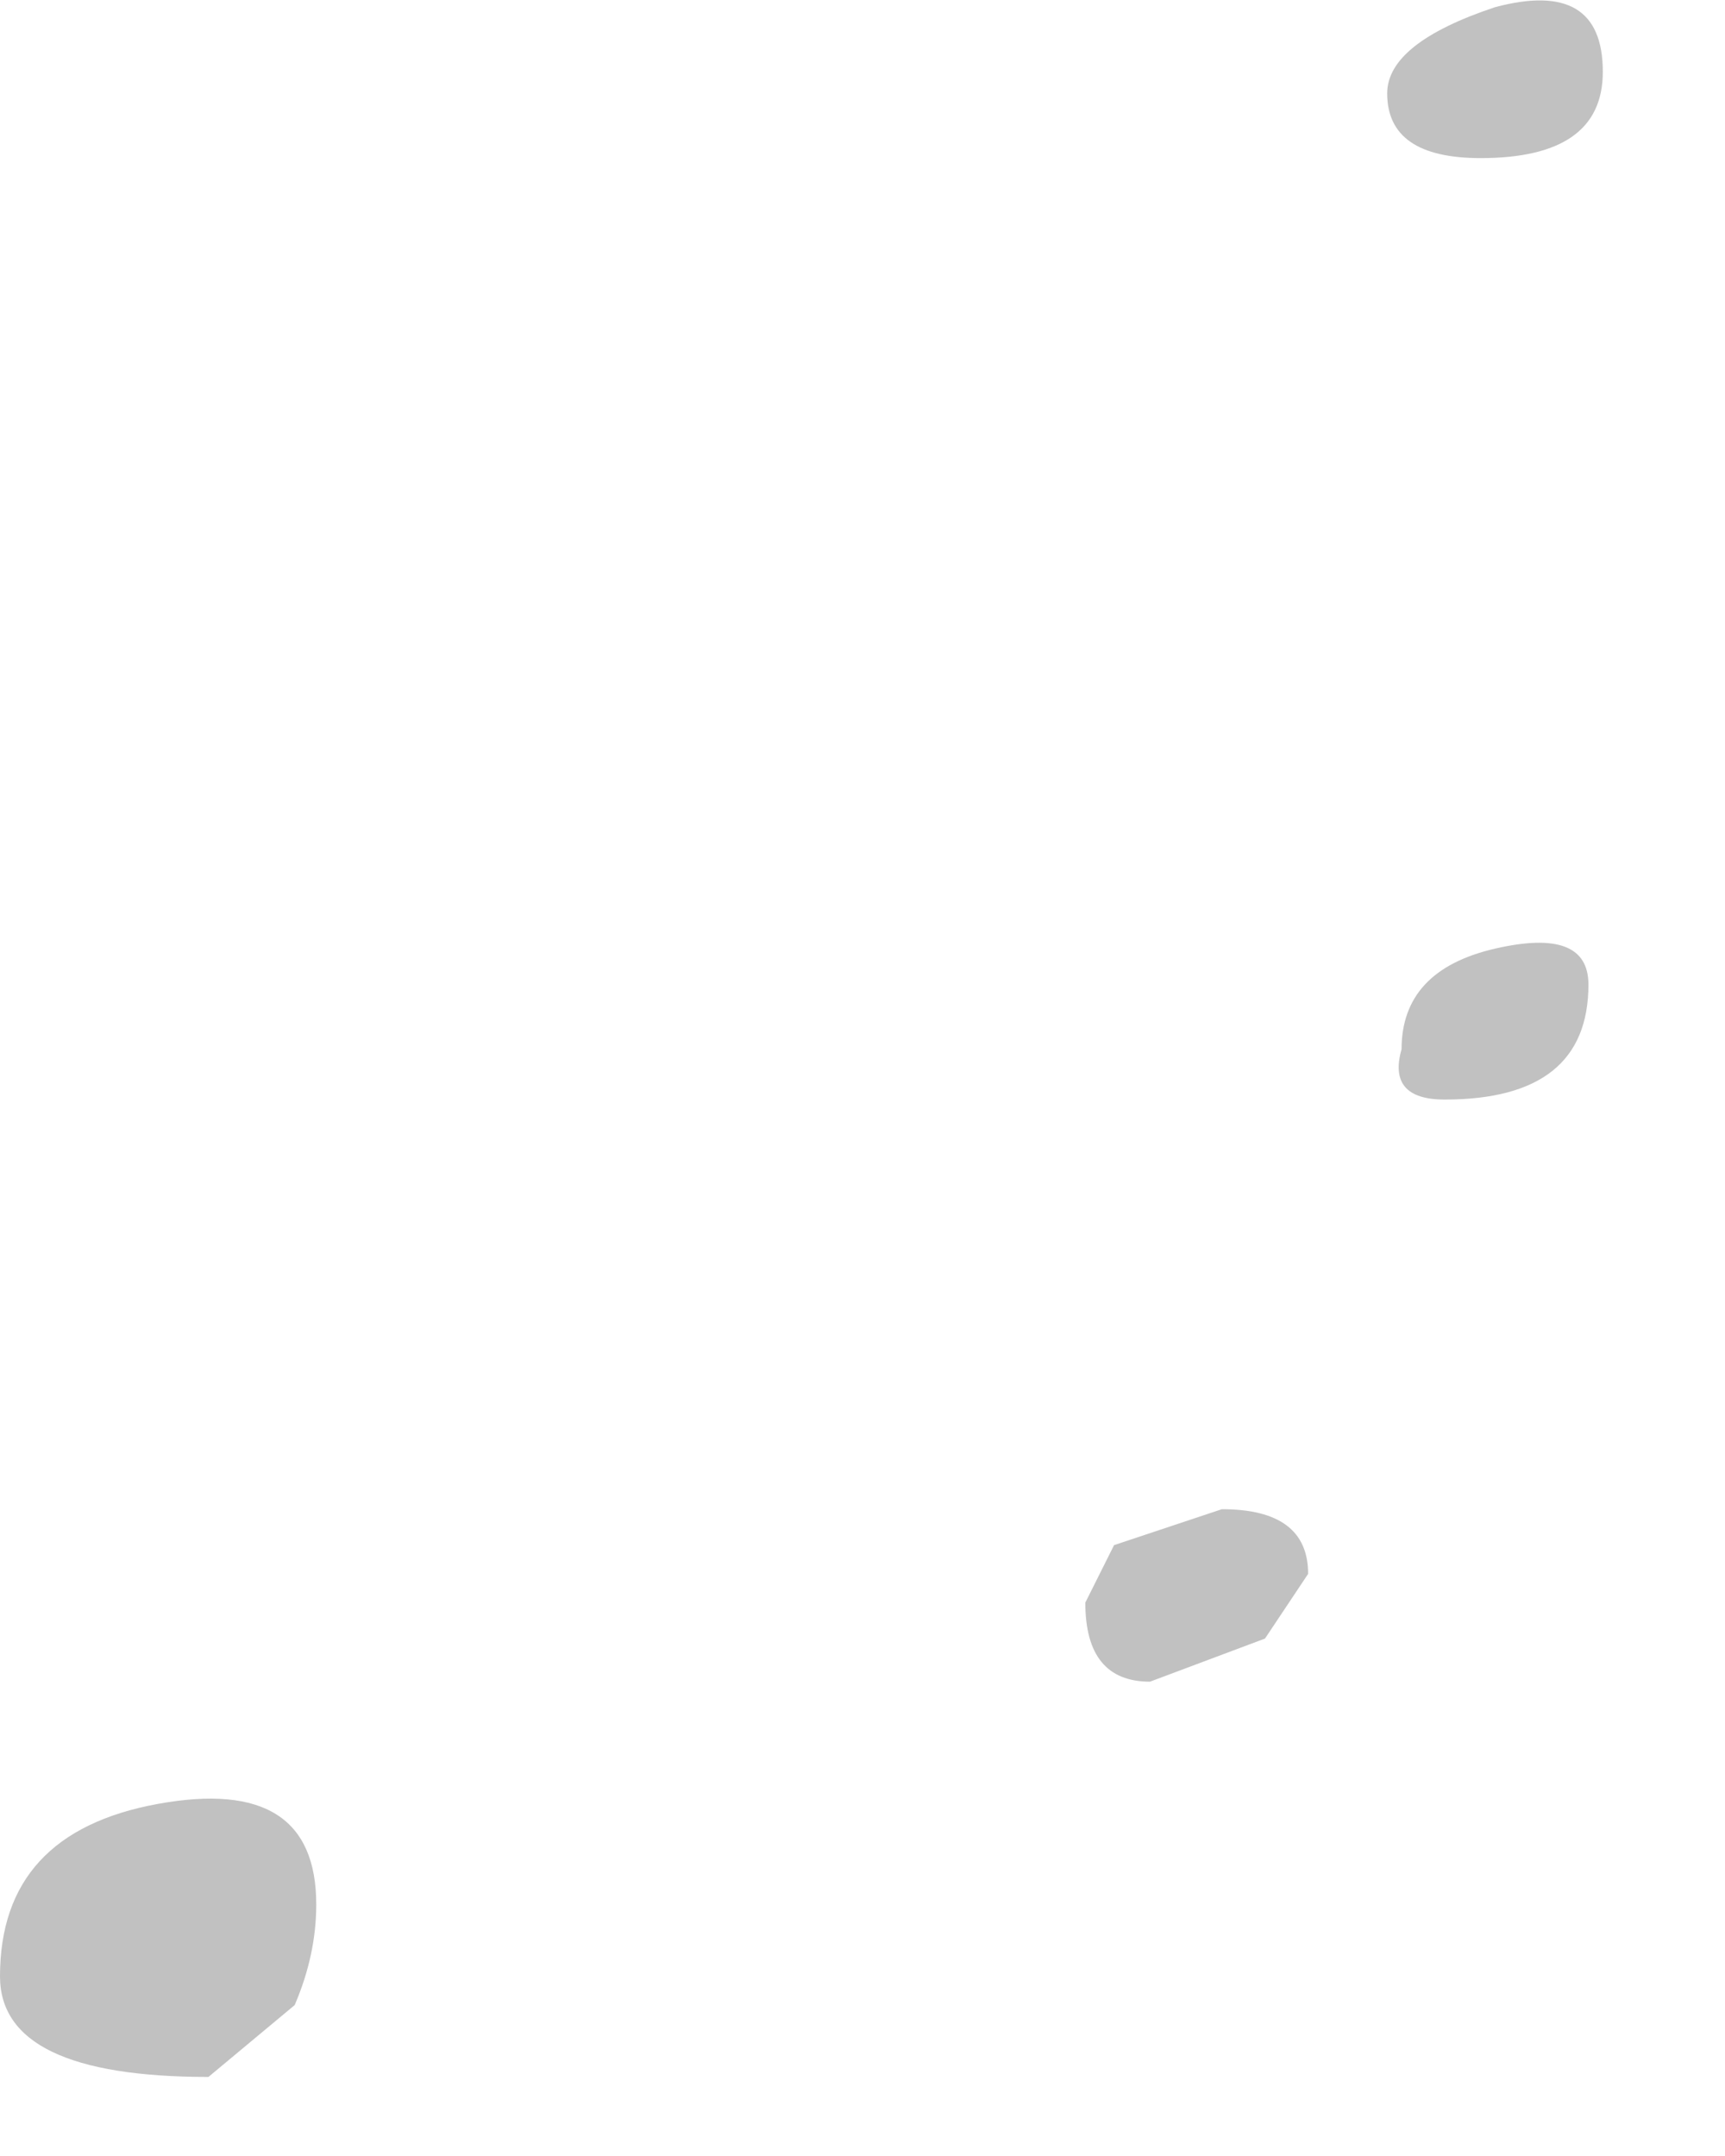 <?xml version="1.0" encoding="utf-8"?>
<svg version="1.1" id="Layer_1"
xmlns="http://www.w3.org/2000/svg"
xmlns:xlink="http://www.w3.org/1999/xlink"
width="12px" height="15px"
xml:space="preserve">
<g id="1198" transform="matrix(1, 0, 0, 1, 9.1, -2.05)">
<path style="fill:#A6A6A6;fill-opacity:0.694" d="M1.2,3.15Q0.55 3.15 0.55 2.7Q0.55 2.35 1.3 2.1Q2.05 1.9 2.05 2.55Q2.05 3.15 1.2 3.15M0.95,9.7Q0.55 9.7 0.65 9.35Q0.65 8.8 1.3 8.65Q1.95 8.5 1.95 8.9Q1.95 9.7 0.95 9.7M-1.35,12.8L-0.6 12.55Q0 12.55 0 13L-0.3 13.45L-1.1 13.75Q-1.55 13.75 -1.55 13.2L-1.35 12.8M-7.65,16.5Q-9.1 16.5 -9.1 15.8Q-9.1 14.8 -8 14.6Q-6.9 14.4 -6.9 15.3Q-6.9 15.65 -7.05 16L-7.65 16.5" />
</g>
</svg>

